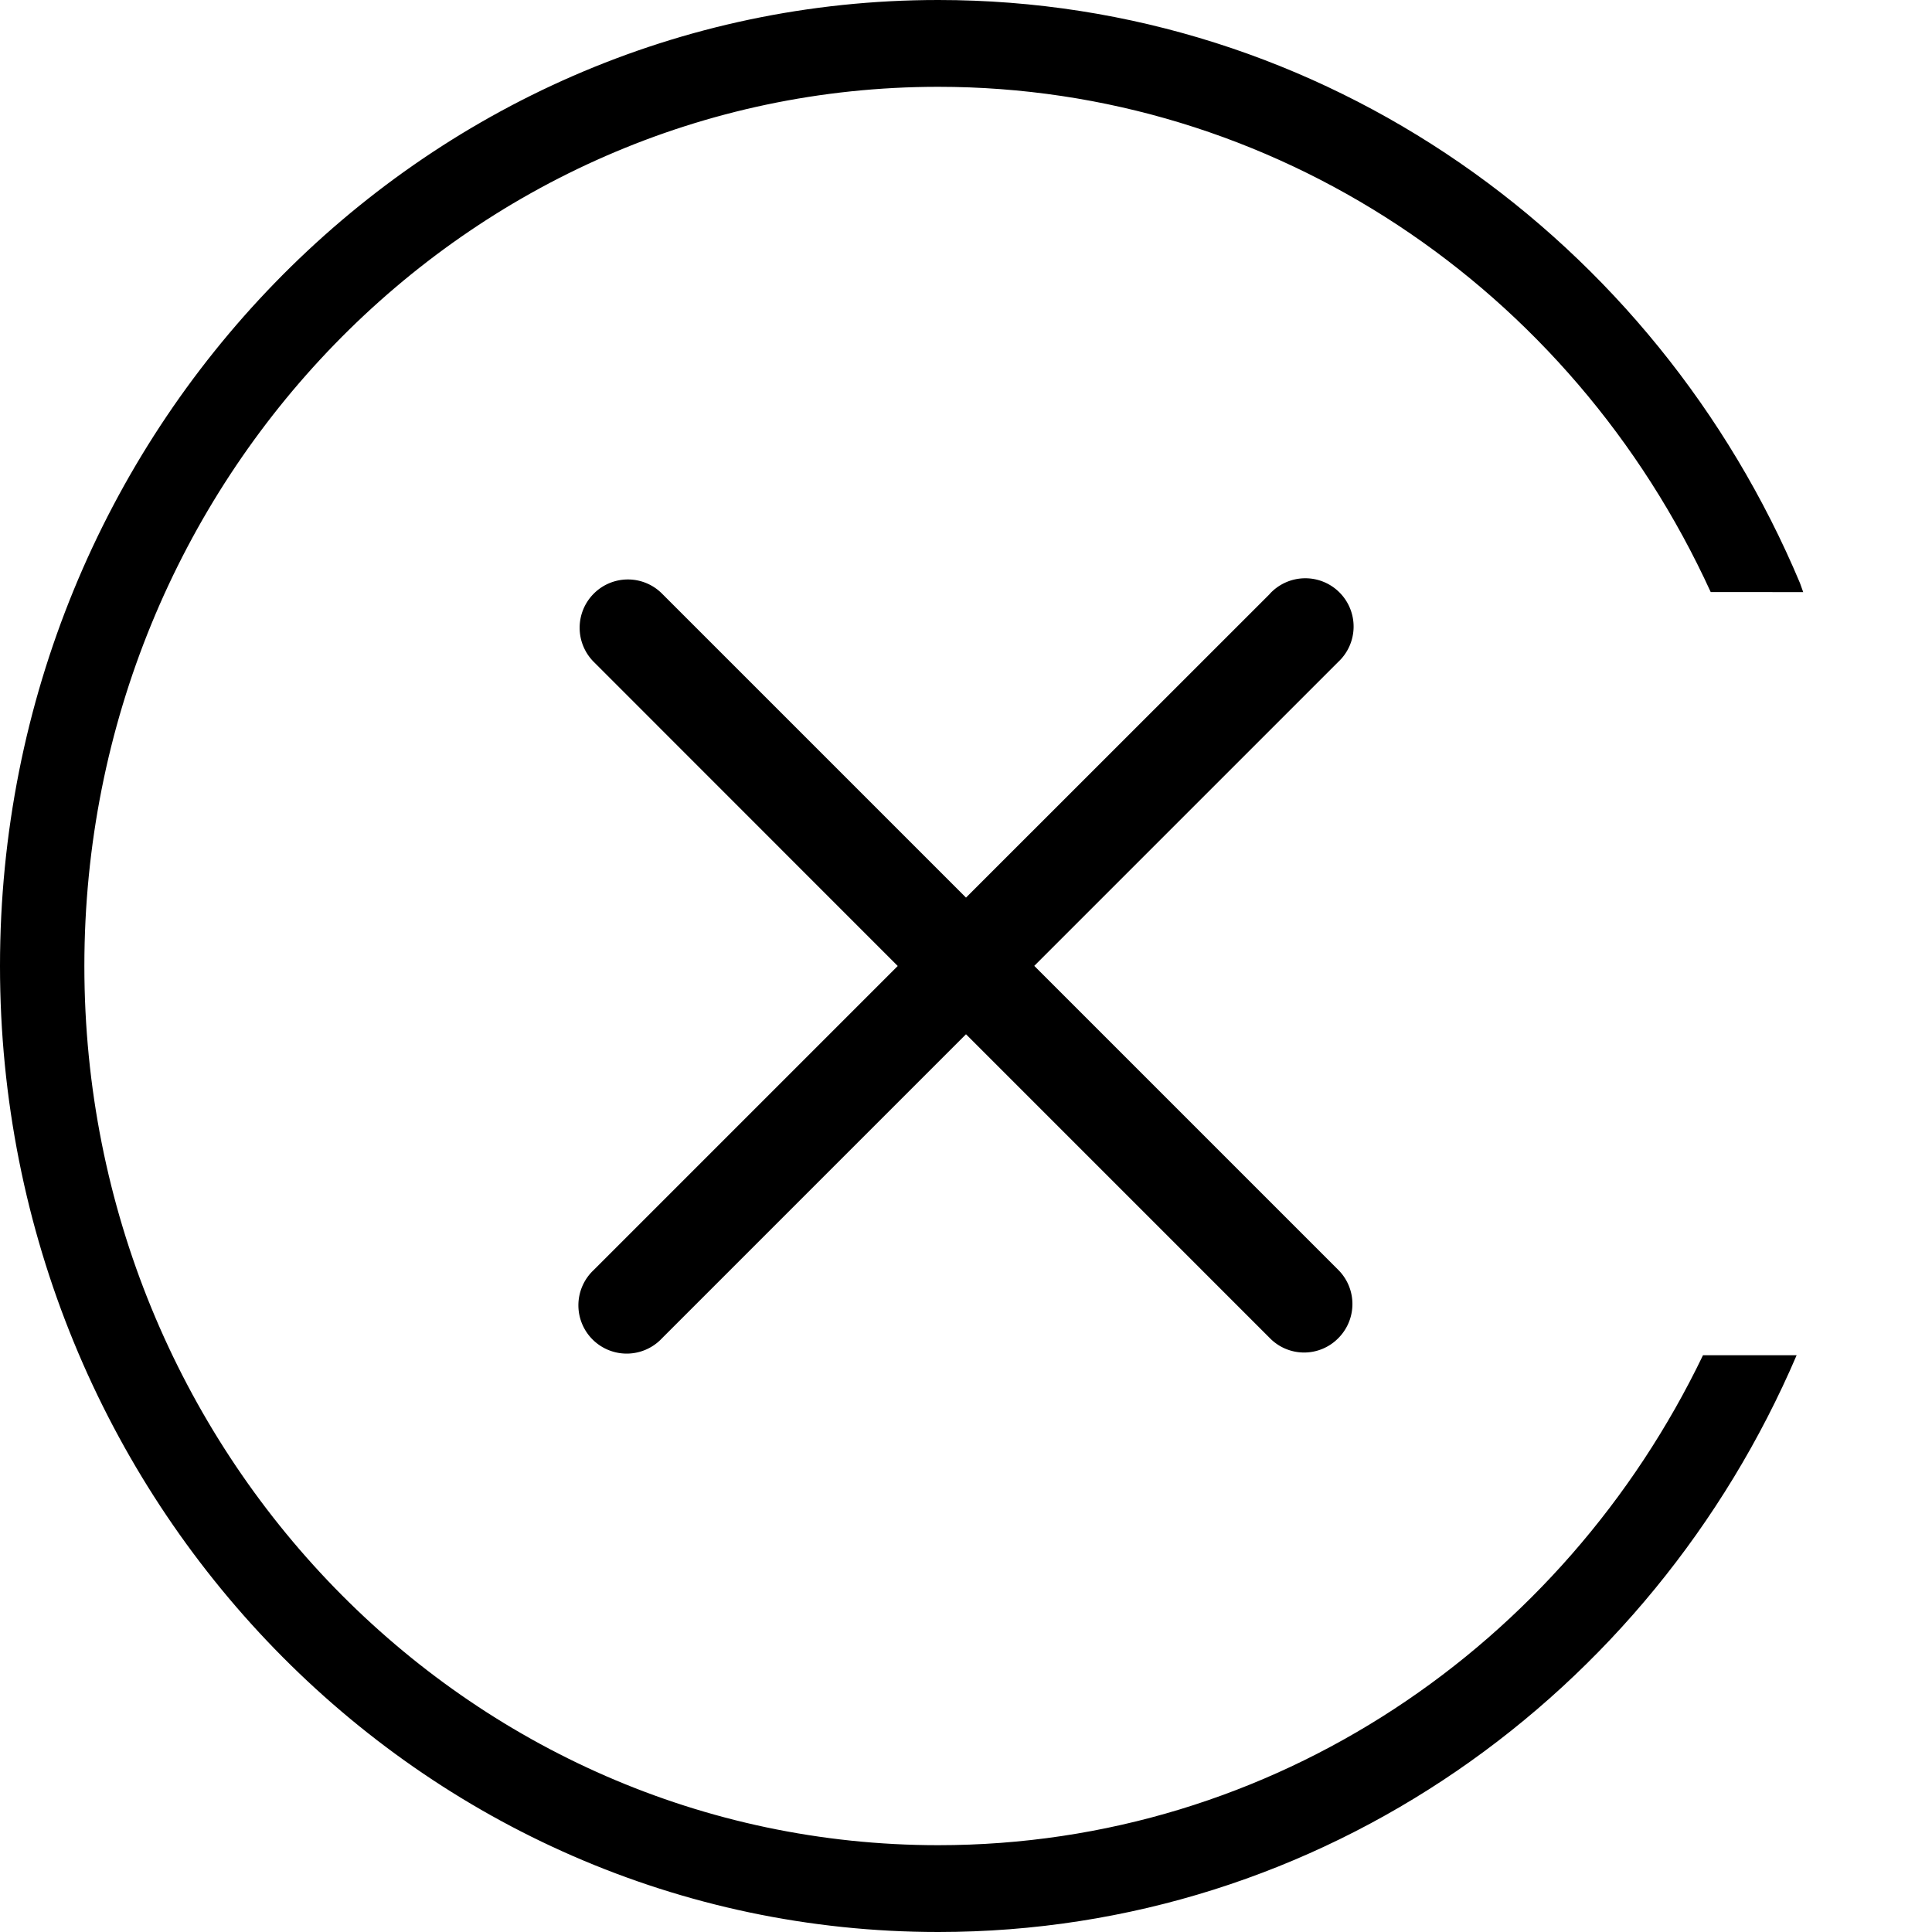 <svg xmlns="http://www.w3.org/2000/svg" xmlns:xlink="http://www.w3.org/1999/xlink" width="15" height="15" viewBox="0 0 15 15">
    <path fill-rule="evenodd" d="M9.86 4.61L7.5 6.969l-2.36-2.36a.374.374 0 0 0-.53 0 .375.375 0 0 0 0 .53L6.97 7.5 4.61 9.86a.375.375 0 1 0 .53.53L7.5 8.03l2.36 2.36a.372.372 0 0 0 .53 0 .375.375 0 0 0 0-.531l-2.36-2.36 2.36-2.36a.375.375 0 1 0-.53-.53z"/>
    <path fill-rule="evenodd" d="M7.285 15c2.978 0 5.535-1.842 6.664-4.478h-.727c-1.083 2.252-3.332 3.804-5.937 3.804-3.66 0-6.63-3.055-6.63-6.826 0-3.77 2.97-6.826 6.63-6.826 2.597 0 4.914 1.554 5.997 3.923H14l-.025-.07C12.857 1.864 10.282 0 7.285 0 3.261 0 0 3.358 0 7.5 0 11.642 3.261 15 7.285 15"/>
</svg>
